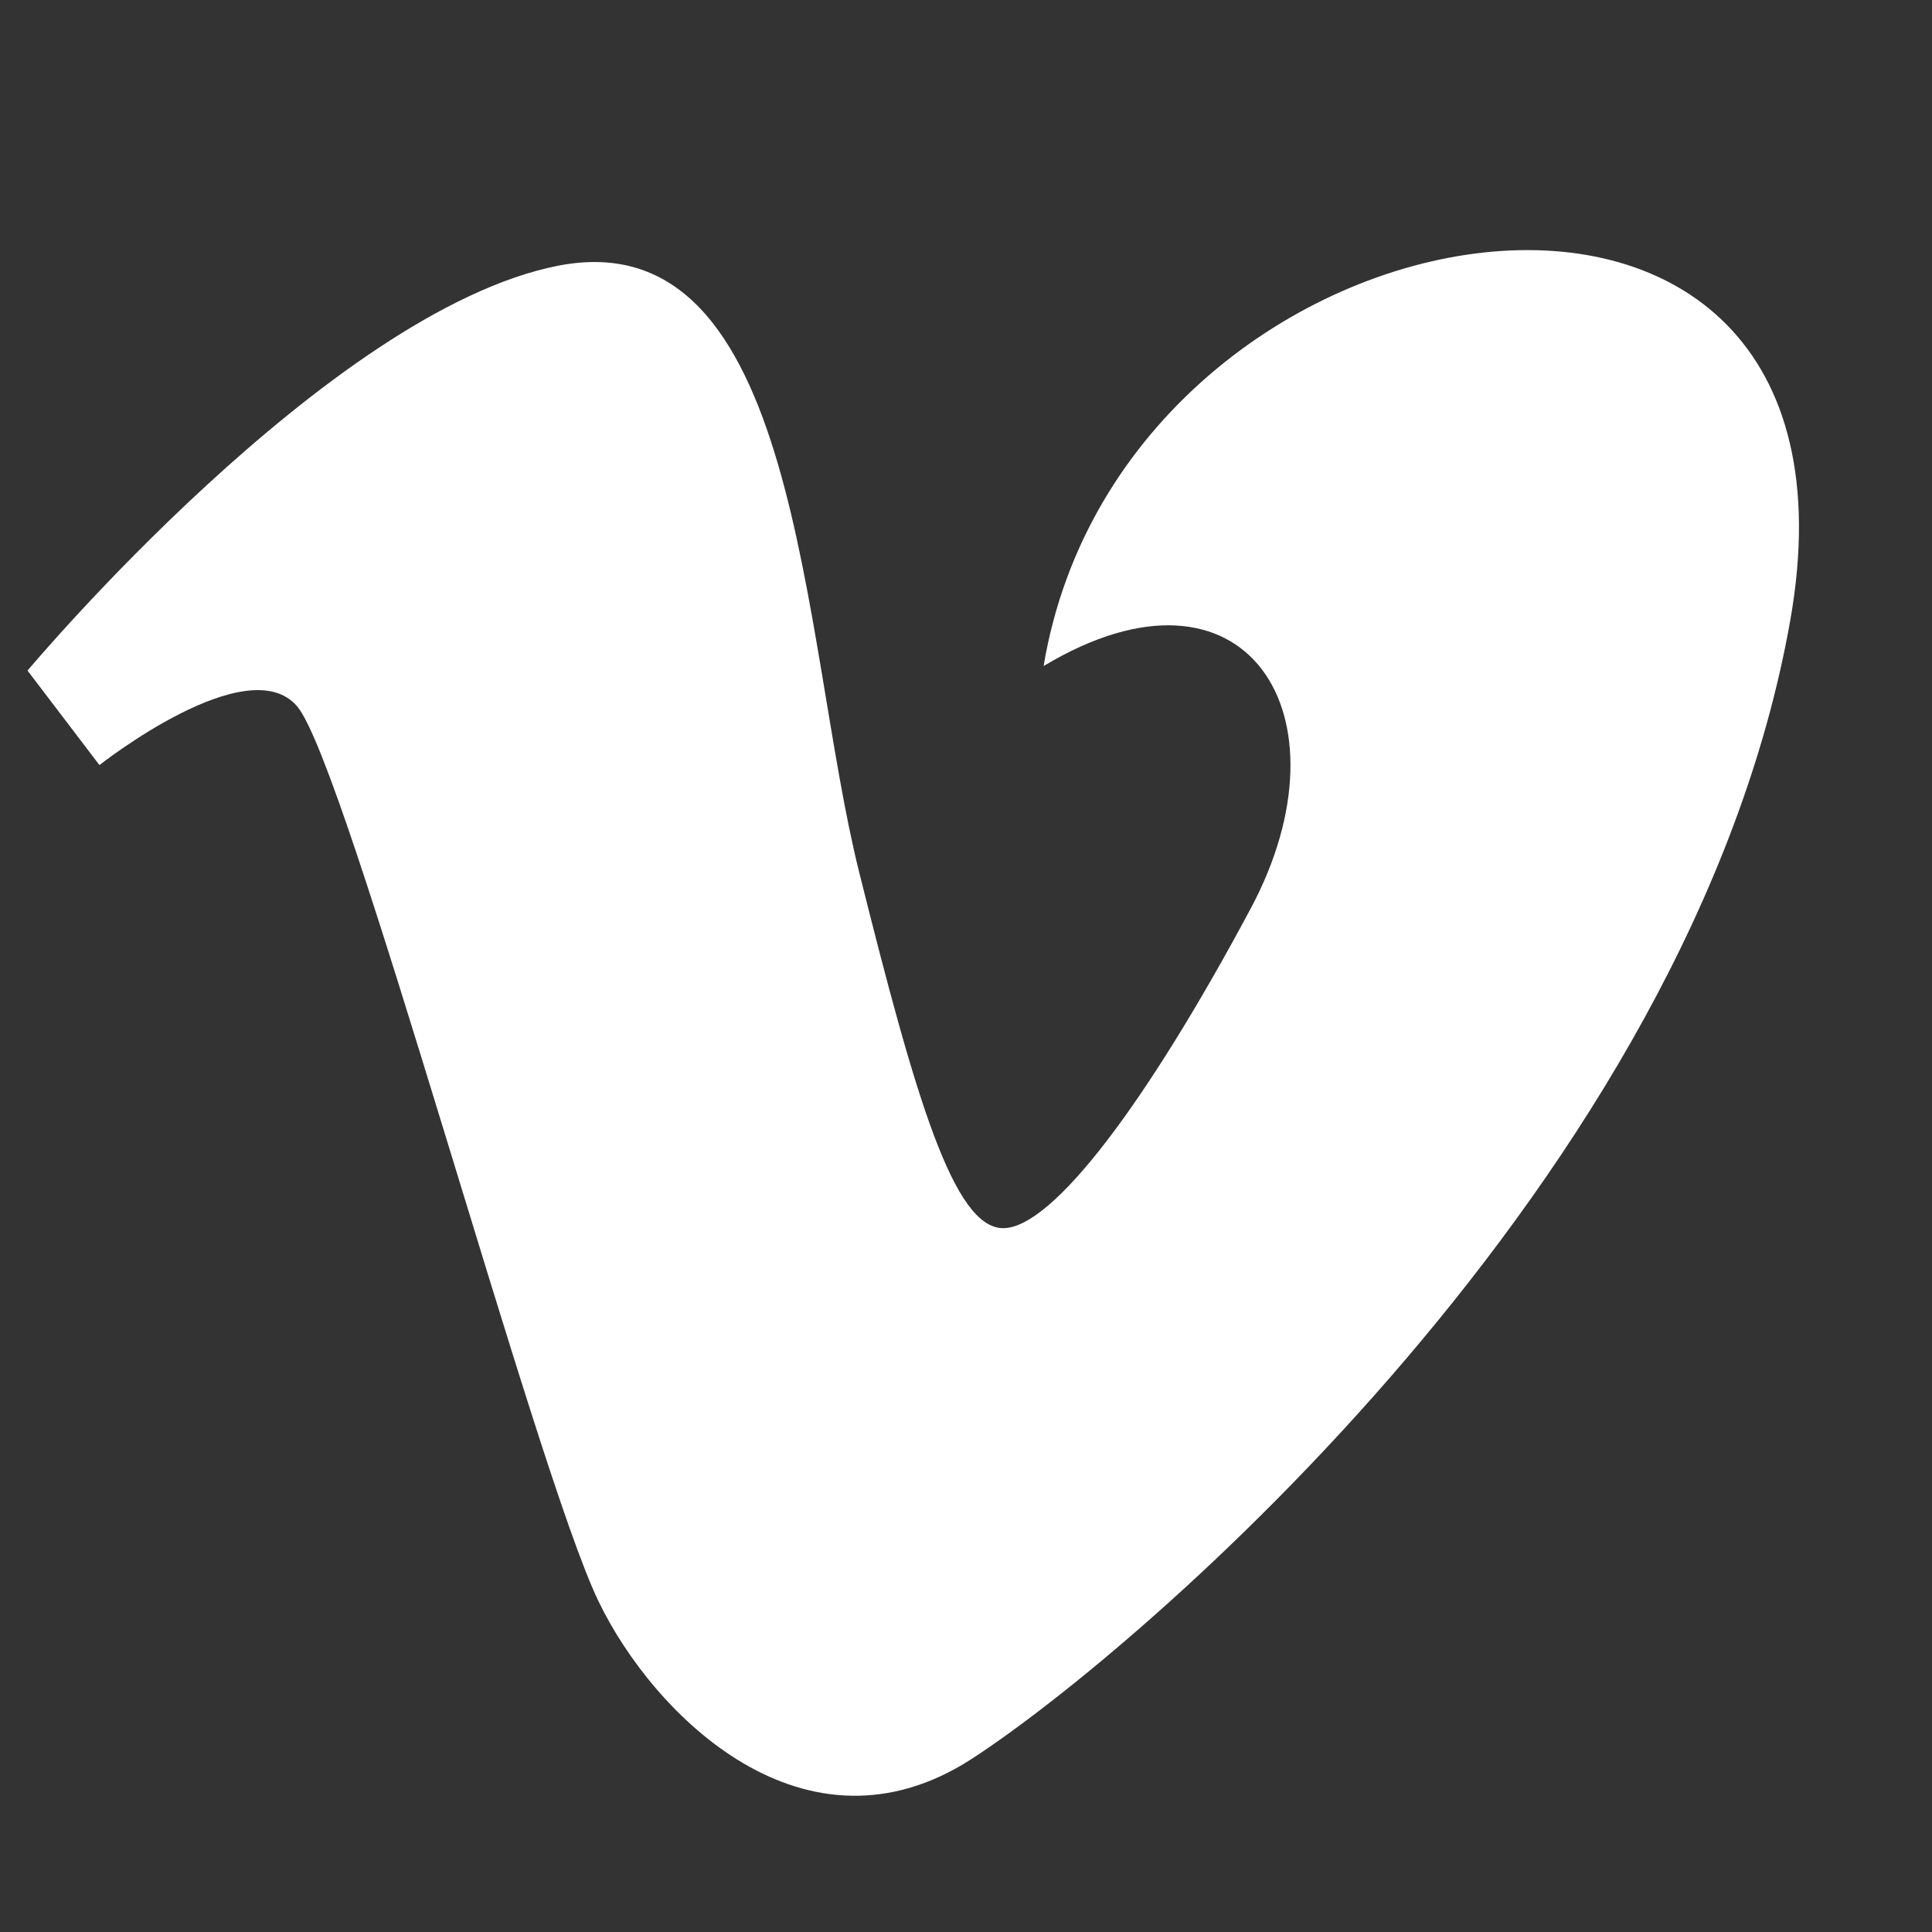 <?xml version="1.0" encoding="utf-8"?>
<!-- Generator: Adobe Illustrator 22.0.0, SVG Export Plug-In . SVG Version: 6.00 Build 0)  -->
<svg version="1.1" id="Calque_1" xmlns="http://www.w3.org/2000/svg" xmlns:xlink="http://www.w3.org/1999/xlink" x="0px" y="0px"
	 viewBox="0 0 80 80" style="enable-background:new 0 0 80 80;" xml:space="preserve">
<rect x="0" y="0" width="80" height="80" fill="#333333" stroke="none"/>
<style type="text/css">
	.st0{fill:#FFFFFF;}
</style>
<path class="st0" d="M74.126,25.717c-4.099,23.095-26.999,42.648-33.888,47.114
	c-6.893,4.458-13.175-1.797-15.453-6.521c-2.609-5.393-10.43-34.63-12.475-37.055
	c-2.048-2.425-8.192,2.425-8.192,2.425l-2.978-3.912c0,0,12.475-14.896,21.967-16.765
	c10.066-1.966,10.051,15.462,12.476,25.139c2.339,9.367,3.912,14.714,5.958,14.714
	c2.048,0,5.959-5.214,10.24-13.221c4.29-8.012-0.184-15.088-8.567-10.056
	C46.568,7.473,78.226,2.636,74.126,25.717z"/>
</svg>
